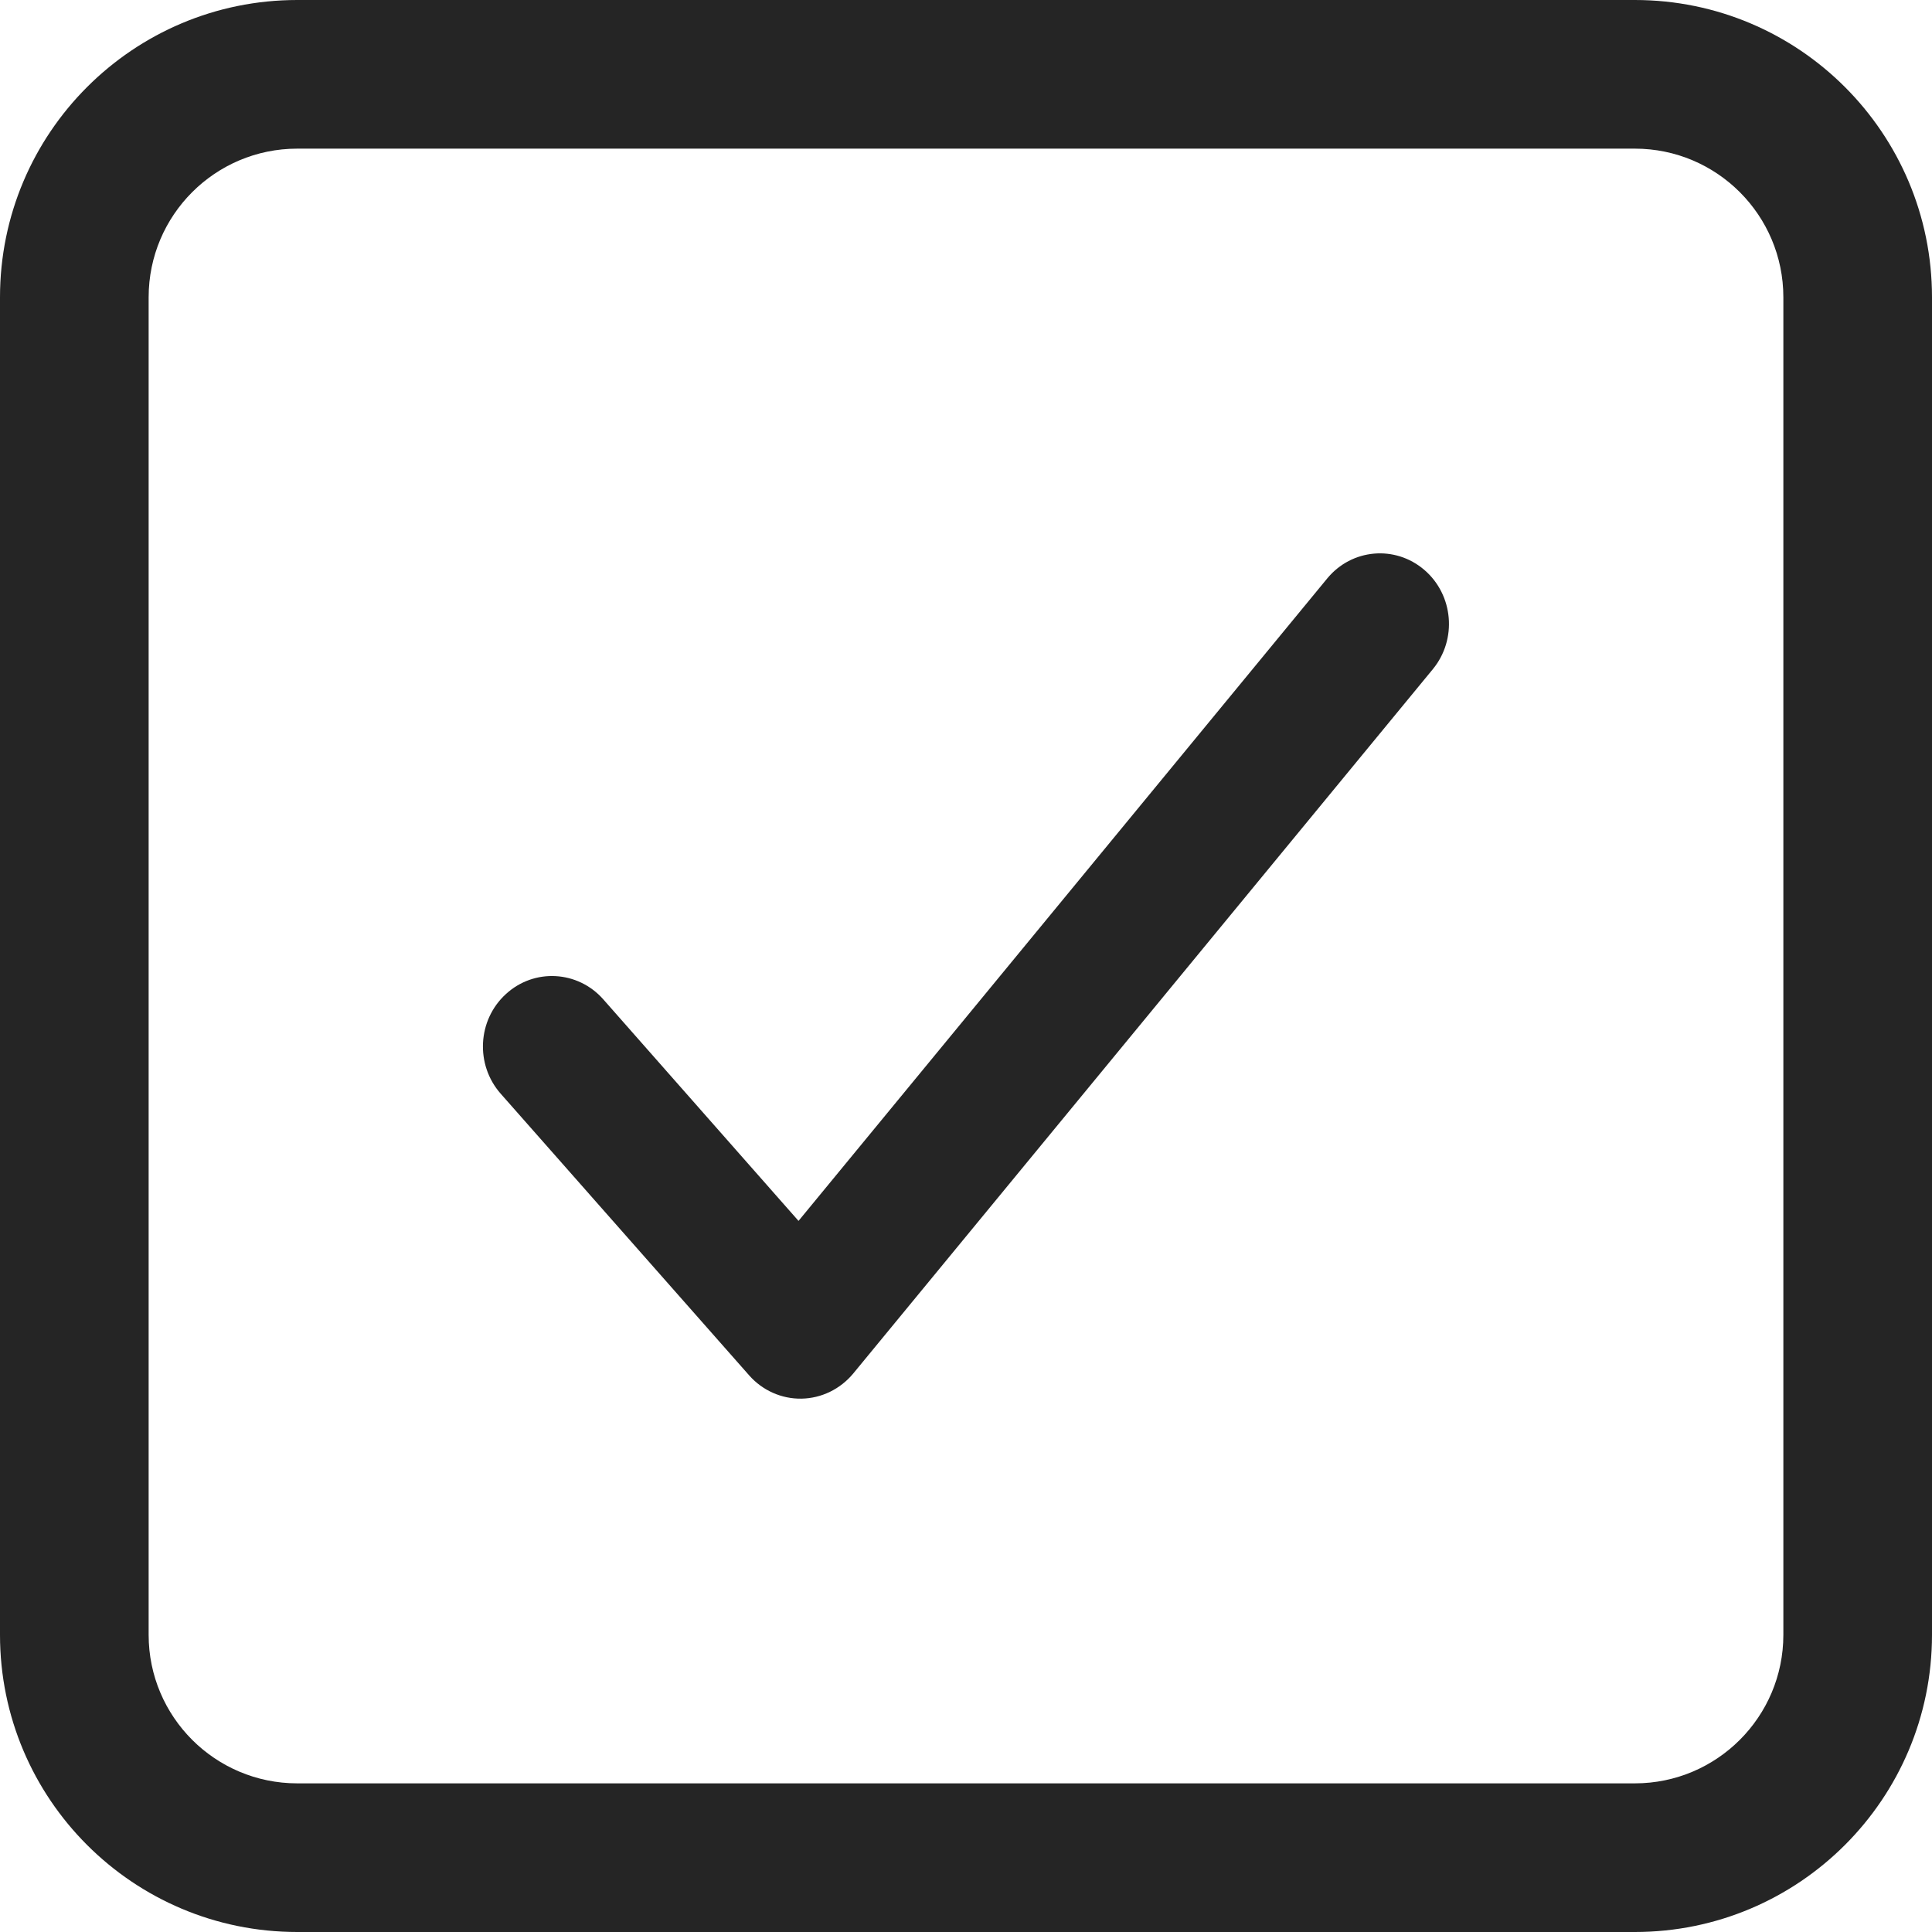 <svg width="16" height="16" viewBox="0 0 16 16" fill="none" xmlns="http://www.w3.org/2000/svg">
<path fill-rule="evenodd" clip-rule="evenodd" d="M11.796 4.72C12.037 4.927 12.069 5.295 11.866 5.542L7.066 11.375C6.959 11.504 6.803 11.58 6.638 11.583C6.473 11.586 6.314 11.515 6.204 11.39L4.146 9.057C3.935 8.817 3.954 8.448 4.189 8.233C4.423 8.017 4.785 8.037 4.996 8.276L6.613 10.111L10.991 4.791C11.194 4.544 11.554 4.512 11.796 4.72Z" fill="#252525"/>
<path fill-rule="evenodd" clip-rule="evenodd" d="M2.462 1.231C1.782 1.231 1.231 1.782 1.231 2.462V13.539C1.231 14.218 1.782 14.769 2.462 14.769H13.539C14.218 14.769 14.769 14.218 14.769 13.539V2.462C14.769 1.782 14.218 1.231 13.539 1.231H2.462ZM0 2.462C0 1.102 1.102 0 2.462 0H13.539C14.898 0 16 1.102 16 2.462V13.539C16 14.898 14.898 16 13.539 16H2.462C1.102 16 0 14.898 0 13.539V2.462Z" fill="#252525"/>
</svg>
